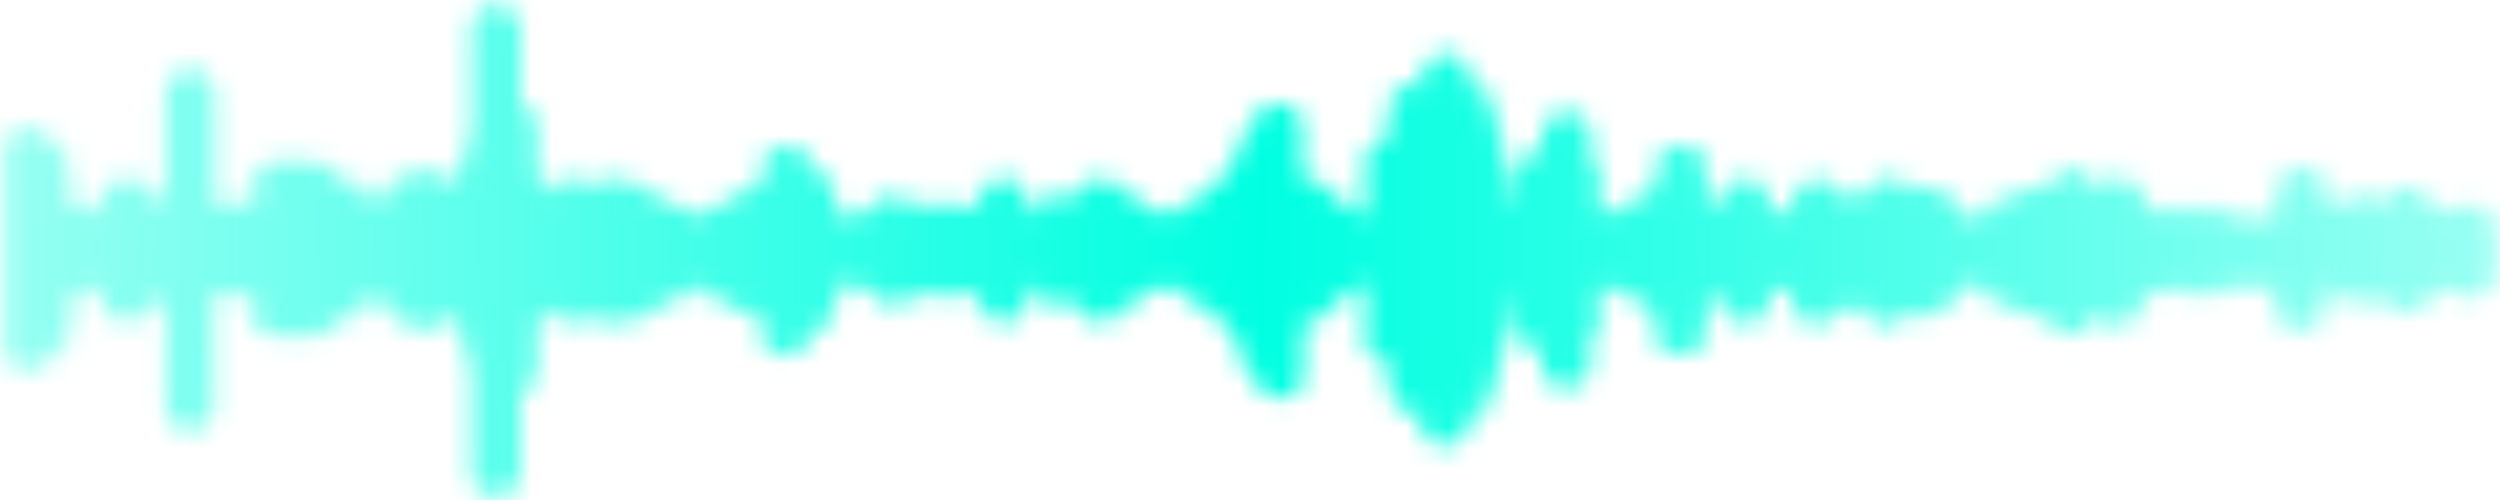 <svg width="120" height="24" viewBox="0 0 120 24" fill="none" xmlns="http://www.w3.org/2000/svg">
<mask id="mask0" mask-type="alpha" maskUnits="userSpaceOnUse" x="0" y="0" width="120" height="24">
<path d="M110.28 15.769H110.61C110.875 15.769 111.13 15.664 111.317 15.476C111.505 15.289 111.61 15.034 111.61 14.769V13.769C111.697 13.78 111.784 13.78 111.87 13.769H112C112.049 13.997 112.176 14.2 112.358 14.344C112.541 14.488 112.768 14.564 113 14.559H113.37C113.618 14.559 113.857 14.466 114.04 14.299H114.35C114.42 14.492 114.548 14.659 114.716 14.778C114.884 14.896 115.085 14.959 115.29 14.959H115.69C115.923 14.964 116.15 14.888 116.332 14.744C116.515 14.6 116.641 14.397 116.69 14.169H116.78H116.97C117.227 14.135 117.46 14.002 117.62 13.799C117.695 13.909 117.79 14.004 117.9 14.079C118.066 14.191 118.261 14.25 118.46 14.249C118.55 14.264 118.641 14.264 118.73 14.249H118.9L119.06 14.199C119.278 14.141 119.47 14.01 119.605 13.828C119.739 13.647 119.808 13.425 119.8 13.199V12.779C119.8 12.169 119.8 11.569 119.8 10.979C119.797 10.824 119.761 10.671 119.696 10.53C119.63 10.389 119.537 10.262 119.42 10.159C119.326 10.057 119.211 9.976 119.084 9.921C118.956 9.866 118.819 9.838 118.68 9.839C118.568 9.841 118.456 9.861 118.35 9.899H118.25L118.1 9.949C117.937 10.008 117.793 10.108 117.68 10.239C117.629 10.174 117.572 10.114 117.51 10.059C117.329 9.904 117.099 9.819 116.86 9.819H116.66C116.618 9.563 116.478 9.334 116.27 9.179C116.101 9.041 115.889 8.967 115.67 8.969C115.58 8.96 115.49 8.96 115.4 8.969L115.08 9.059C114.915 9.107 114.764 9.196 114.643 9.319C114.522 9.441 114.435 9.593 114.39 9.759C114.321 9.749 114.25 9.749 114.18 9.759V9.759C114.11 9.667 114.025 9.586 113.93 9.519C113.767 9.41 113.576 9.351 113.38 9.349C113.281 9.35 113.184 9.367 113.09 9.399L112.91 9.449H112.73C112.594 9.49 112.469 9.559 112.362 9.653C112.255 9.746 112.169 9.86 112.11 9.989C111.976 9.989 111.844 10.017 111.72 10.069C111.729 9.702 111.709 9.334 111.66 8.969C111.641 8.833 111.593 8.702 111.521 8.585C111.449 8.468 111.353 8.368 111.24 8.289C111.073 8.173 110.874 8.11 110.67 8.109C110.597 8.099 110.523 8.099 110.45 8.109H110.28H110.09C109.866 8.162 109.668 8.29 109.528 8.472C109.387 8.655 109.314 8.879 109.32 9.109V10.429H108.86C108.722 10.498 108.57 10.534 108.415 10.534C108.261 10.534 108.108 10.498 107.97 10.429H106.83C106.754 10.263 106.633 10.121 106.481 10.019C106.33 9.917 106.153 9.858 105.97 9.849V9.849C105.788 9.848 105.608 9.897 105.451 9.99C105.294 10.083 105.166 10.218 105.08 10.379H104.94C104.8 10.157 104.577 9.999 104.32 9.939H104.1C103.964 9.938 103.829 9.965 103.703 10.019C103.578 10.072 103.464 10.15 103.37 10.249L103.25 10.379V10.249C103.25 10.099 103.215 9.951 103.149 9.816C103.083 9.681 102.988 9.562 102.87 9.469V9.499C102.858 9.36 102.817 9.225 102.75 9.103C102.683 8.981 102.591 8.874 102.48 8.789C102.308 8.656 102.098 8.582 101.88 8.579H101.7H101.5H101.35C101.161 8.614 100.987 8.702 100.846 8.833C100.706 8.964 100.607 9.133 100.56 9.319V9.089C100.56 8.893 100.502 8.701 100.394 8.537C100.285 8.374 100.131 8.246 99.95 8.169C99.828 8.114 99.695 8.087 99.56 8.089C99.304 8.088 99.057 8.184 98.87 8.359L98.71 8.519L98.56 8.659L98.37 8.809L98 8.939V8.999H97.86C97.774 8.989 97.687 8.989 97.6 8.999L97.34 9.069C97.132 9.129 96.944 9.247 96.8 9.409H96.34C96.188 9.42 96.041 9.465 95.909 9.541C95.778 9.618 95.665 9.723 95.58 9.849C95.509 9.93 95.452 10.021 95.41 10.119C95.192 10.191 95.004 10.336 94.88 10.529H94.55C94.502 10.438 94.441 10.354 94.37 10.279L93.89 9.779L93.42 9.299C93.322 9.199 93.203 9.12 93.072 9.068C92.941 9.016 92.801 8.993 92.66 8.999H92.25C92.083 8.998 91.918 9.04 91.77 9.119C91.691 8.947 91.564 8.801 91.404 8.699C91.245 8.596 91.06 8.541 90.87 8.539C90.777 8.53 90.683 8.53 90.59 8.539L90.39 8.599L90.22 8.649C90.043 8.702 89.883 8.802 89.76 8.94C89.636 9.078 89.553 9.247 89.52 9.429V9.429C89.359 9.35 89.179 9.315 89 9.329C88.829 9.332 88.66 9.377 88.51 9.459L88.42 9.519C88.36 9.236 88.191 8.989 87.95 8.829C87.776 8.675 87.553 8.587 87.32 8.579C87.194 8.582 87.069 8.606 86.95 8.649L86.68 8.749C86.489 8.821 86.324 8.949 86.208 9.117C86.091 9.285 86.029 9.485 86.03 9.689V10.089L85.98 10.139H85.9C85.821 10.149 85.744 10.169 85.67 10.199C85.526 10.121 85.364 10.08 85.2 10.079C85.111 10.065 85.02 10.065 84.93 10.079V9.599C84.93 9.334 84.825 9.08 84.637 8.892C84.45 8.705 84.195 8.599 83.93 8.599H83.8H83.54H83.47C83.223 8.624 82.993 8.74 82.827 8.925C82.66 9.11 82.569 9.35 82.57 9.599V10.049L82 9.519C81.968 9.484 81.931 9.454 81.89 9.429V7.999C81.891 7.858 81.862 7.718 81.805 7.589C81.749 7.46 81.665 7.344 81.56 7.249C81.363 7.074 81.104 6.984 80.84 6.999H80.73H80.36C80.116 7.029 79.892 7.147 79.73 7.331C79.567 7.516 79.478 7.754 79.48 7.999V8.899C79.362 8.993 79.266 9.113 79.2 9.249V9.249C79.034 9.248 78.87 9.289 78.723 9.368C78.576 9.446 78.452 9.56 78.36 9.699L78.28 9.829H78.11C77.978 9.843 77.85 9.882 77.733 9.946C77.616 10.009 77.513 10.095 77.43 10.199H77H76.79V9.899C76.79 9.719 76.79 9.549 76.79 9.379C76.79 9.039 76.79 8.679 76.79 8.379C76.782 8.24 76.745 8.104 76.681 7.98C76.618 7.856 76.529 7.747 76.42 7.659V7.529C76.447 7.067 76.417 6.604 76.33 6.149C76.3 6.011 76.241 5.88 76.156 5.767C76.072 5.653 75.964 5.558 75.84 5.489C75.69 5.408 75.521 5.367 75.35 5.369C75.244 5.354 75.136 5.354 75.03 5.369L74.79 5.449H74.68C74.475 5.521 74.299 5.657 74.178 5.837C74.057 6.018 73.998 6.232 74.01 6.449V7.399H73.72H73.5H73.36C73.118 7.431 72.896 7.55 72.736 7.734C72.576 7.919 72.488 8.155 72.49 8.399V9.299C72.317 9.442 72.197 9.64 72.15 9.859V6.859C72.149 6.706 72.112 6.555 72.042 6.418C71.973 6.281 71.873 6.161 71.75 6.069V5.209C71.75 5.072 71.721 4.937 71.666 4.811C71.611 4.685 71.531 4.572 71.43 4.479C71.246 4.307 71.003 4.21 70.75 4.209H70.63V3.769C70.626 3.505 70.531 3.251 70.36 3.049C70.276 2.907 70.156 2.79 70.012 2.709C69.868 2.629 69.705 2.587 69.54 2.589C69.467 2.579 69.393 2.579 69.32 2.589L69.04 2.649C68.811 2.696 68.605 2.822 68.459 3.004C68.313 3.187 68.236 3.415 68.24 3.649V4.249C68.076 4.134 67.881 4.072 67.68 4.069C67.531 4.07 67.384 4.104 67.25 4.169C67.08 4.25 66.936 4.378 66.835 4.537C66.734 4.696 66.681 4.881 66.68 5.069V6.599H66.6L66.32 6.669C66.093 6.718 65.889 6.845 65.745 7.027C65.601 7.21 65.525 7.437 65.53 7.669V10.539L65.31 10.299L65 9.999C64.91 9.902 64.802 9.824 64.682 9.769C64.562 9.714 64.432 9.684 64.3 9.679C64.248 9.588 64.18 9.507 64.1 9.439L63.47 8.879L63.34 8.759C63.157 8.593 62.918 8.5 62.67 8.499H62.51C62.51 7.669 62.51 6.809 62.51 5.949C62.504 5.803 62.466 5.661 62.398 5.531C62.331 5.401 62.236 5.288 62.12 5.199C61.939 5.063 61.717 4.993 61.49 4.999H61.26L61 5.059H60.88C60.657 5.112 60.458 5.24 60.318 5.422C60.177 5.605 60.104 5.829 60.11 6.059V6.279C59.881 6.326 59.675 6.452 59.529 6.634C59.383 6.817 59.306 7.045 59.31 7.279V7.709C59.13 7.856 59.006 8.061 58.96 8.289C58.797 8.326 58.646 8.402 58.52 8.513C58.394 8.623 58.298 8.762 58.24 8.919C58.121 8.993 58.016 9.088 57.93 9.199L57.75 9.449H57.49C57.273 9.472 57.069 9.566 56.91 9.716C56.752 9.866 56.646 10.064 56.61 10.279C56.445 10.118 56.23 10.02 56 9.999H55.94C55.782 10 55.625 10.038 55.484 10.111C55.344 10.184 55.222 10.29 55.13 10.419V10.249C55.115 10.1 55.067 9.956 54.989 9.828C54.912 9.7 54.806 9.591 54.68 9.509C54.519 9.405 54.332 9.35 54.14 9.349H54C53.953 9.161 53.852 8.991 53.71 8.859C53.515 8.687 53.26 8.597 53 8.609H52.94H52.58C52.328 8.608 52.085 8.703 51.9 8.873C51.715 9.044 51.6 9.278 51.58 9.529C51.409 9.414 51.206 9.355 51 9.359C50.892 9.36 50.784 9.377 50.68 9.409L50.44 9.489H50.32C50.157 9.546 50.012 9.644 49.898 9.774C49.784 9.903 49.706 10.06 49.67 10.229H49.57C49.509 10.121 49.423 10.029 49.32 9.959V9.569C49.325 9.425 49.3 9.282 49.244 9.149C49.189 9.016 49.106 8.897 49 8.799C48.82 8.65 48.594 8.569 48.36 8.569H48.16L47.93 8.619H47.8C47.571 8.666 47.365 8.792 47.219 8.974C47.073 9.157 46.995 9.385 47 9.619V9.779H46.87C46.649 9.78 46.435 9.854 46.26 9.989C46.087 9.859 45.877 9.789 45.66 9.789H45.17C45.078 9.774 44.983 9.774 44.89 9.789H44.75H44.54H44.41C44.203 9.819 44.011 9.914 43.86 10.059L43.77 9.829C43.688 9.696 43.575 9.584 43.441 9.502C43.307 9.421 43.156 9.372 43 9.359H42.81C42.562 9.36 42.324 9.453 42.14 9.619L41.43 10.259L41.36 10.329C41.25 10.263 41.127 10.219 41 10.199H40.78C40.529 10.197 40.286 10.29 40.1 10.459V9.199C40.1 9.06 40.07 8.922 40.014 8.794C39.957 8.667 39.874 8.553 39.77 8.459C39.587 8.293 39.348 8.2 39.1 8.199H38.9C38.9 8.079 38.9 7.969 38.9 7.849C38.885 7.703 38.838 7.561 38.762 7.435C38.686 7.309 38.583 7.201 38.46 7.119C38.283 7.022 38.081 6.98 37.88 6.999C37.781 6.984 37.68 6.984 37.58 6.999L37.25 7.109C37.034 7.17 36.844 7.301 36.712 7.483C36.579 7.664 36.512 7.885 36.52 8.109V8.999H36.36H36.19H36H35.87C35.676 9.034 35.496 9.126 35.353 9.263C35.211 9.4 35.112 9.576 35.07 9.769C34.977 9.754 34.883 9.754 34.79 9.769H34.63L34.3 9.829C34.108 9.863 33.93 9.952 33.788 10.085C33.646 10.218 33.546 10.39 33.5 10.579V10.579C33.459 10.454 33.394 10.339 33.308 10.239C33.222 10.14 33.118 10.058 33 9.999C32.838 9.881 32.641 9.818 32.44 9.819C32.354 9.809 32.267 9.809 32.18 9.819L31.91 9.889C31.878 9.647 31.759 9.425 31.575 9.265C31.391 9.104 31.154 9.017 30.91 9.019H30.62C30.561 8.902 30.48 8.797 30.38 8.711C30.28 8.626 30.165 8.56 30.04 8.519C29.934 8.5 29.826 8.5 29.72 8.519C29.459 8.518 29.208 8.618 29.02 8.799L28.91 8.909C28.728 8.748 28.493 8.66 28.25 8.659H28.11H27.91H27.82C27.703 8.611 27.577 8.587 27.45 8.589C27.357 8.579 27.263 8.579 27.17 8.589L26.97 8.649L26.82 8.699C26.664 8.742 26.521 8.821 26.403 8.931C26.284 9.04 26.194 9.177 26.14 9.329V9.249C26.142 9.101 26.11 8.954 26.048 8.819C25.986 8.684 25.894 8.564 25.78 8.469V5.999C25.781 5.86 25.753 5.723 25.698 5.596C25.643 5.468 25.562 5.354 25.46 5.259C25.333 5.133 25.174 5.043 25 4.999V1.369C24.996 1.105 24.901 0.851 24.73 0.649C24.642 0.514 24.521 0.403 24.381 0.325C24.239 0.246 24.081 0.203 23.92 0.199H23.7L23.41 0.259C23.183 0.308 22.98 0.435 22.835 0.617C22.691 0.8 22.615 1.027 22.62 1.259V6.499C22.516 6.585 22.43 6.692 22.368 6.812C22.306 6.933 22.27 7.064 22.26 7.199C22.245 7.489 22.245 7.779 22.26 8.069L22.08 8.129C21.912 8.202 21.767 8.32 21.661 8.47C21.555 8.62 21.493 8.796 21.48 8.979C21.431 8.851 21.36 8.733 21.27 8.629C21.185 8.492 21.066 8.379 20.924 8.302C20.782 8.225 20.622 8.186 20.46 8.189H20.23H20.05H19.9C19.684 8.239 19.491 8.358 19.35 8.529V8.529L19.14 8.609H19.02C18.829 8.681 18.664 8.809 18.548 8.977C18.431 9.145 18.369 9.345 18.37 9.549V9.669H18.17H18H17.86H17.73H17.66V9.589C17.66 9.445 17.629 9.302 17.569 9.171C17.508 9.04 17.42 8.923 17.31 8.829C17.129 8.674 16.898 8.589 16.66 8.589H16.5H16.35H16.1C16.06 8.354 15.937 8.142 15.753 7.99C15.57 7.837 15.338 7.756 15.1 7.759H14.38C14.257 7.757 14.134 7.781 14.02 7.829C13.896 7.769 13.759 7.738 13.62 7.739H13.22C12.955 7.739 12.701 7.845 12.513 8.032C12.326 8.22 12.22 8.474 12.22 8.739V9.739H10.89C10.686 9.74 10.487 9.803 10.32 9.919C10.32 8.089 10.32 6.269 10.32 4.459C10.318 4.286 10.275 4.115 10.193 3.962C10.111 3.808 9.994 3.677 9.85 3.579C9.763 3.494 9.66 3.428 9.546 3.383C9.433 3.338 9.312 3.317 9.19 3.319C9.081 3.315 8.973 3.332 8.87 3.369H8.76L8.6 3.429C8.393 3.499 8.215 3.634 8.092 3.815C7.969 3.995 7.909 4.211 7.92 4.429V9.409H7.73C7.552 9.431 7.383 9.5 7.24 9.609C7.24 9.344 7.135 9.09 6.947 8.902C6.76 8.715 6.505 8.609 6.24 8.609H6.13H5.76C5.506 8.625 5.266 8.737 5.092 8.923C4.917 9.108 4.82 9.354 4.82 9.609V10.249H4.74C4.65 10.108 4.526 9.992 4.379 9.912C4.232 9.832 4.068 9.79 3.9 9.789H3.32V7.999C3.318 7.864 3.289 7.73 3.234 7.606C3.179 7.483 3.1 7.371 3 7.279C2.886 7.147 2.737 7.05 2.57 6.999C2.532 6.763 2.41 6.548 2.226 6.393C2.043 6.239 1.81 6.156 1.57 6.159H1.2C0.935 6.159 0.681 6.265 0.493 6.452C0.306 6.64 0.2 6.894 0.2 7.159V16.749C0.2 17.014 0.306 17.269 0.493 17.456C0.681 17.644 0.935 17.749 1.2 17.749H1.56C1.806 17.751 2.044 17.662 2.228 17.5C2.412 17.338 2.531 17.113 2.56 16.869H2.62L2.74 16.819C2.93 16.748 3.094 16.621 3.21 16.455C3.326 16.289 3.389 16.092 3.39 15.889V14.169H3.87C4.035 14.168 4.197 14.127 4.342 14.048C4.486 13.97 4.61 13.857 4.7 13.719L4.86 13.779V14.409C4.86 14.554 4.891 14.696 4.952 14.828C5.012 14.959 5.1 15.075 5.21 15.169C5.394 15.32 5.623 15.404 5.86 15.409H6.03L6.32 15.359H6.43C6.642 15.322 6.837 15.217 6.985 15.06C7.132 14.903 7.225 14.703 7.25 14.489V14.489C7.411 14.593 7.599 14.649 7.79 14.649H7.93V19.649C7.93 19.791 7.961 19.931 8.019 20.061C8.078 20.19 8.164 20.305 8.27 20.399C8.453 20.56 8.687 20.649 8.93 20.649H9.05H9.38C9.626 20.622 9.853 20.505 10.017 20.32C10.182 20.135 10.272 19.896 10.27 19.649V13.999C10.439 14.121 10.642 14.188 10.85 14.189H12.17V15.139C12.17 15.271 12.196 15.401 12.246 15.522C12.297 15.643 12.37 15.754 12.463 15.846C12.556 15.939 12.666 16.013 12.787 16.063C12.909 16.113 13.039 16.139 13.17 16.139H13.53C13.674 16.139 13.816 16.112 13.95 16.059C14.072 16.103 14.201 16.126 14.33 16.129H15.08C15.314 16.134 15.542 16.056 15.725 15.91C15.908 15.764 16.033 15.559 16.08 15.329C16.15 15.339 16.221 15.339 16.29 15.329H16.69C16.945 15.314 17.184 15.202 17.359 15.016C17.534 14.83 17.631 14.584 17.63 14.329V14.129C17.77 14.208 17.929 14.25 18.09 14.249H18.29H18.39V14.399C18.39 14.654 18.487 14.9 18.662 15.086C18.836 15.272 19.076 15.384 19.33 15.399C19.384 15.481 19.451 15.552 19.53 15.609C19.704 15.755 19.924 15.833 20.15 15.829C20.22 15.839 20.291 15.839 20.36 15.829L20.73 15.749C20.919 15.709 21.093 15.615 21.229 15.478C21.366 15.342 21.46 15.168 21.5 14.979V14.999C21.521 15.181 21.592 15.354 21.705 15.499C21.818 15.644 21.969 15.754 22.14 15.819H22.22V16.699C22.219 16.854 22.254 17.006 22.321 17.145C22.389 17.284 22.488 17.405 22.61 17.499V22.799C22.61 22.944 22.642 23.086 22.702 23.218C22.762 23.349 22.85 23.465 22.96 23.559C23.141 23.714 23.372 23.799 23.61 23.799H23.77H23.92H24.13C24.369 23.763 24.586 23.642 24.742 23.458C24.898 23.274 24.983 23.04 24.98 22.799V18.899H25.06C25.273 18.835 25.458 18.702 25.587 18.521C25.715 18.34 25.78 18.121 25.77 17.899V15.509C25.883 15.426 25.977 15.319 26.046 15.197C26.115 15.075 26.157 14.939 26.17 14.799C26.22 14.929 26.302 15.043 26.41 15.129C26.592 15.3 26.831 15.396 27.08 15.399H27.17H27.38H27.53C27.642 15.443 27.76 15.467 27.88 15.469C27.957 15.479 28.034 15.479 28.11 15.469L28.33 15.419H28.46C28.624 15.381 28.775 15.302 28.9 15.189L29.05 15.289L29.23 15.419C29.397 15.536 29.596 15.599 29.8 15.599C29.961 15.6 30.12 15.558 30.26 15.479C30.416 15.399 30.55 15.283 30.65 15.139C30.733 15.149 30.817 15.149 30.9 15.139L31.2 15.049H31.26C31.421 15 31.567 14.911 31.684 14.79C31.801 14.669 31.886 14.521 31.93 14.359H32.22H32.42H32.57C32.77 14.338 32.959 14.257 33.113 14.127C33.266 13.997 33.377 13.823 33.43 13.629H33.5C33.55 13.879 33.693 14.101 33.9 14.249C34.069 14.362 34.267 14.425 34.47 14.429C34.553 14.44 34.637 14.44 34.72 14.429L34.95 14.369H35.01C35.04 14.594 35.146 14.802 35.31 14.959C35.528 15.054 35.773 15.068 36 14.999V14.999H36.37H36.47V15.909C36.472 16.077 36.513 16.241 36.59 16.391C36.666 16.54 36.776 16.669 36.91 16.769C36.999 16.86 37.104 16.931 37.221 16.979C37.338 17.027 37.464 17.051 37.59 17.049C37.729 17.061 37.868 17.044 38 16.999L38.28 16.909C38.479 16.842 38.651 16.714 38.773 16.544C38.895 16.373 38.961 16.169 38.96 15.959V15.829H39.08H39.25C39.492 15.797 39.714 15.678 39.875 15.494C40.035 15.31 40.122 15.073 40.12 14.829V13.489C40.214 13.596 40.329 13.681 40.459 13.74C40.588 13.799 40.728 13.829 40.87 13.829H41.01C41.145 13.807 41.273 13.759 41.39 13.689C41.432 13.75 41.483 13.803 41.54 13.849L41.85 14.099L42.31 14.469C42.489 14.613 42.711 14.69 42.94 14.689C43.089 14.688 43.236 14.654 43.37 14.589C43.498 14.528 43.612 14.44 43.703 14.331C43.794 14.223 43.862 14.096 43.9 13.959C44.076 14.1 44.295 14.178 44.52 14.179H44.65H44.76H44.97C45.063 14.19 45.157 14.19 45.25 14.179H45.32H45.63H45.69C45.866 14.17 46.036 14.111 46.18 14.009C46.361 14.164 46.592 14.249 46.83 14.249H47V14.509C47.016 14.764 47.128 15.003 47.313 15.178C47.499 15.353 47.745 15.45 48 15.449C48.093 15.464 48.188 15.464 48.28 15.449L48.52 15.379H48.64C48.855 15.317 49.042 15.184 49.172 15.003C49.303 14.822 49.369 14.602 49.36 14.379V13.959C49.44 13.9 49.511 13.829 49.57 13.749L49.71 13.799C49.749 14.024 49.863 14.229 50.034 14.38C50.205 14.531 50.422 14.619 50.65 14.629H51C51.229 14.63 51.452 14.553 51.63 14.409C51.63 14.674 51.736 14.929 51.923 15.116C52.111 15.304 52.365 15.409 52.63 15.409H53C53.231 15.415 53.457 15.34 53.64 15.198C53.822 15.056 53.949 14.855 54 14.629H54.12H54.34C54.562 14.591 54.764 14.48 54.915 14.313C55.065 14.146 55.155 13.934 55.17 13.709C55.339 13.878 55.562 13.981 55.8 13.999H55.88C56.03 13.998 56.178 13.964 56.314 13.898C56.449 13.832 56.567 13.737 56.66 13.619V13.669C56.66 13.934 56.766 14.189 56.953 14.376C57.141 14.564 57.395 14.669 57.66 14.669H57.73C57.866 14.867 58.068 15.008 58.3 15.069C58.384 15.3 58.538 15.5 58.74 15.639C58.828 15.72 58.93 15.784 59.04 15.829C59.093 16.07 59.227 16.286 59.42 16.439V16.889C59.42 17.031 59.451 17.172 59.509 17.301C59.568 17.43 59.654 17.546 59.76 17.639C59.883 17.747 60.031 17.822 60.19 17.859V17.939C60.195 18.227 60.309 18.503 60.51 18.709C60.597 18.832 60.713 18.931 60.847 18.999C60.981 19.067 61.13 19.101 61.28 19.099C61.37 19.114 61.461 19.114 61.55 19.099H61.67H61.84C62.058 19.041 62.25 18.91 62.385 18.728C62.519 18.547 62.588 18.325 62.58 18.099V15.499H62.77C63.023 15.498 63.266 15.402 63.45 15.229L64.16 14.569C64.234 14.502 64.297 14.424 64.35 14.339C64.602 14.312 64.834 14.191 65 13.999L65.31 13.659L65.52 13.419V16.399C65.52 16.544 65.552 16.686 65.612 16.818C65.672 16.949 65.76 17.065 65.87 17.159C66.051 17.314 66.282 17.399 66.52 17.399H66.67V18.659C66.671 18.914 66.759 19.162 66.92 19.359C66.988 19.441 67.066 19.515 67.15 19.579V19.579C67.328 19.726 67.55 19.807 67.78 19.809C67.918 19.807 68.055 19.776 68.18 19.719V20.379C68.18 20.524 68.212 20.666 68.272 20.798C68.332 20.929 68.42 21.045 68.53 21.139C68.711 21.294 68.942 21.379 69.18 21.379H69.32L69.72 21.319C69.96 21.285 70.18 21.165 70.338 20.981C70.497 20.797 70.583 20.562 70.58 20.319V19.799H70.72H70.83L71 19.749C71.216 19.689 71.406 19.557 71.539 19.376C71.671 19.194 71.739 18.974 71.73 18.749V17.939C71.854 17.846 71.955 17.725 72.025 17.586C72.094 17.448 72.13 17.294 72.13 17.139V14.339C72.198 14.511 72.308 14.662 72.45 14.779V15.649C72.45 15.914 72.556 16.169 72.743 16.356C72.931 16.544 73.185 16.649 73.45 16.649C73.52 16.659 73.591 16.659 73.66 16.649L73.89 16.599H73.99V17.599C73.99 17.864 74.096 18.119 74.283 18.306C74.471 18.494 74.725 18.599 74.99 18.599H75.36C75.625 18.599 75.88 18.494 76.067 18.306C76.255 18.119 76.36 17.864 76.36 17.599V16.339C76.484 16.246 76.585 16.125 76.655 15.986C76.724 15.848 76.76 15.694 76.76 15.539V13.809C76.833 13.819 76.907 13.819 76.98 13.809H77.33C77.424 13.928 77.544 14.025 77.681 14.09C77.818 14.156 77.968 14.19 78.12 14.189H78.25L78.53 14.449C78.685 14.593 78.881 14.684 79.09 14.709C79.158 14.878 79.269 15.026 79.41 15.139V15.999C79.411 16.149 79.445 16.297 79.511 16.433C79.577 16.568 79.672 16.686 79.79 16.779C79.966 16.92 80.185 16.998 80.41 16.999C80.49 17.009 80.57 17.009 80.65 16.999H81H81.12C81.331 16.95 81.52 16.833 81.659 16.668C81.797 16.502 81.879 16.295 81.89 16.079C81.89 15.599 81.89 15.129 81.89 14.669C81.97 14.618 82.044 14.557 82.11 14.489L82.55 13.999L82.61 13.939V14.559C82.619 14.707 82.66 14.851 82.731 14.98C82.802 15.11 82.901 15.222 83.02 15.309C83.138 15.397 83.273 15.457 83.416 15.486C83.56 15.516 83.708 15.513 83.85 15.479H84H84.21C84.432 15.425 84.629 15.295 84.767 15.113C84.905 14.931 84.977 14.708 84.97 14.479V13.869C85.095 13.929 85.232 13.959 85.37 13.959H85.5H85.62C85.724 14 85.831 14.03 85.94 14.049H86V14.609C86.013 14.866 86.124 15.107 86.31 15.284C86.496 15.461 86.743 15.559 87 15.559C87.106 15.574 87.214 15.574 87.32 15.559L87.69 15.429C87.855 15.374 88.003 15.277 88.118 15.147C88.234 15.017 88.314 14.859 88.35 14.689C88.403 14.728 88.46 14.762 88.52 14.789C88.649 14.848 88.789 14.879 88.93 14.879C89.126 14.878 89.317 14.819 89.48 14.709C89.495 14.856 89.543 14.997 89.618 15.123C89.695 15.25 89.798 15.357 89.92 15.439C90.049 15.527 90.196 15.584 90.351 15.605C90.505 15.626 90.663 15.61 90.81 15.559L91.01 15.489L91.16 15.439C91.371 15.364 91.551 15.219 91.67 15.029C91.807 15.096 91.958 15.13 92.11 15.129H92.6C92.862 15.128 93.114 15.024 93.3 14.839L94.3 13.889C94.393 13.805 94.468 13.703 94.52 13.589H94.82C94.928 13.714 95.066 13.81 95.22 13.869H95.32C95.352 14.111 95.471 14.333 95.655 14.494C95.84 14.654 96.076 14.741 96.32 14.739H96.7C96.763 14.813 96.833 14.88 96.91 14.939C97.079 15.078 97.292 15.152 97.51 15.149H97.65H97.87H98L98.12 15.279C98.216 15.387 98.319 15.487 98.43 15.579C98.545 15.667 98.665 15.747 98.79 15.819L98.97 15.919C99.122 16.007 99.295 16.053 99.47 16.053C99.646 16.053 99.818 16.007 99.97 15.919C100.125 15.832 100.253 15.706 100.343 15.553C100.433 15.4 100.48 15.226 100.48 15.049V14.959C100.537 15.107 100.63 15.237 100.75 15.339C100.931 15.494 101.162 15.579 101.4 15.579H101.56H101.77H101.96C102.197 15.541 102.412 15.419 102.566 15.235C102.72 15.052 102.803 14.819 102.8 14.579V14.579C102.906 14.497 102.994 14.395 103.059 14.278C103.124 14.161 103.166 14.032 103.18 13.899C103.352 14.023 103.558 14.09 103.77 14.089H103.94H104.21C104.429 14.052 104.63 13.943 104.78 13.779H105L105.13 13.909C105.223 14.007 105.335 14.084 105.459 14.138C105.582 14.191 105.715 14.219 105.85 14.219H106.06C106.192 14.191 106.316 14.137 106.426 14.059C106.536 13.982 106.629 13.883 106.7 13.769H109.24V15.139C109.32 15.344 109.465 15.517 109.653 15.63C109.841 15.744 110.062 15.793 110.28 15.769Z" fill="white"/>
</mask>
<g mask="url(#mask0)">
<rect width="120" height="24" fill="url(#paint0_linear)"/>
</g>
<defs>
<linearGradient id="paint0_linear" x1="-1.333" y1="11.5" x2="119.997" y2="12.389" gradientUnits="userSpaceOnUse">
<stop stop-color="#00FFE1" stop-opacity="0.4"/>
<stop offset="0.51" stop-color="#00FFE1"/>
<stop offset="1" stop-color="#00FFE1" stop-opacity="0.4"/>
</linearGradient>
</defs>
</svg>
